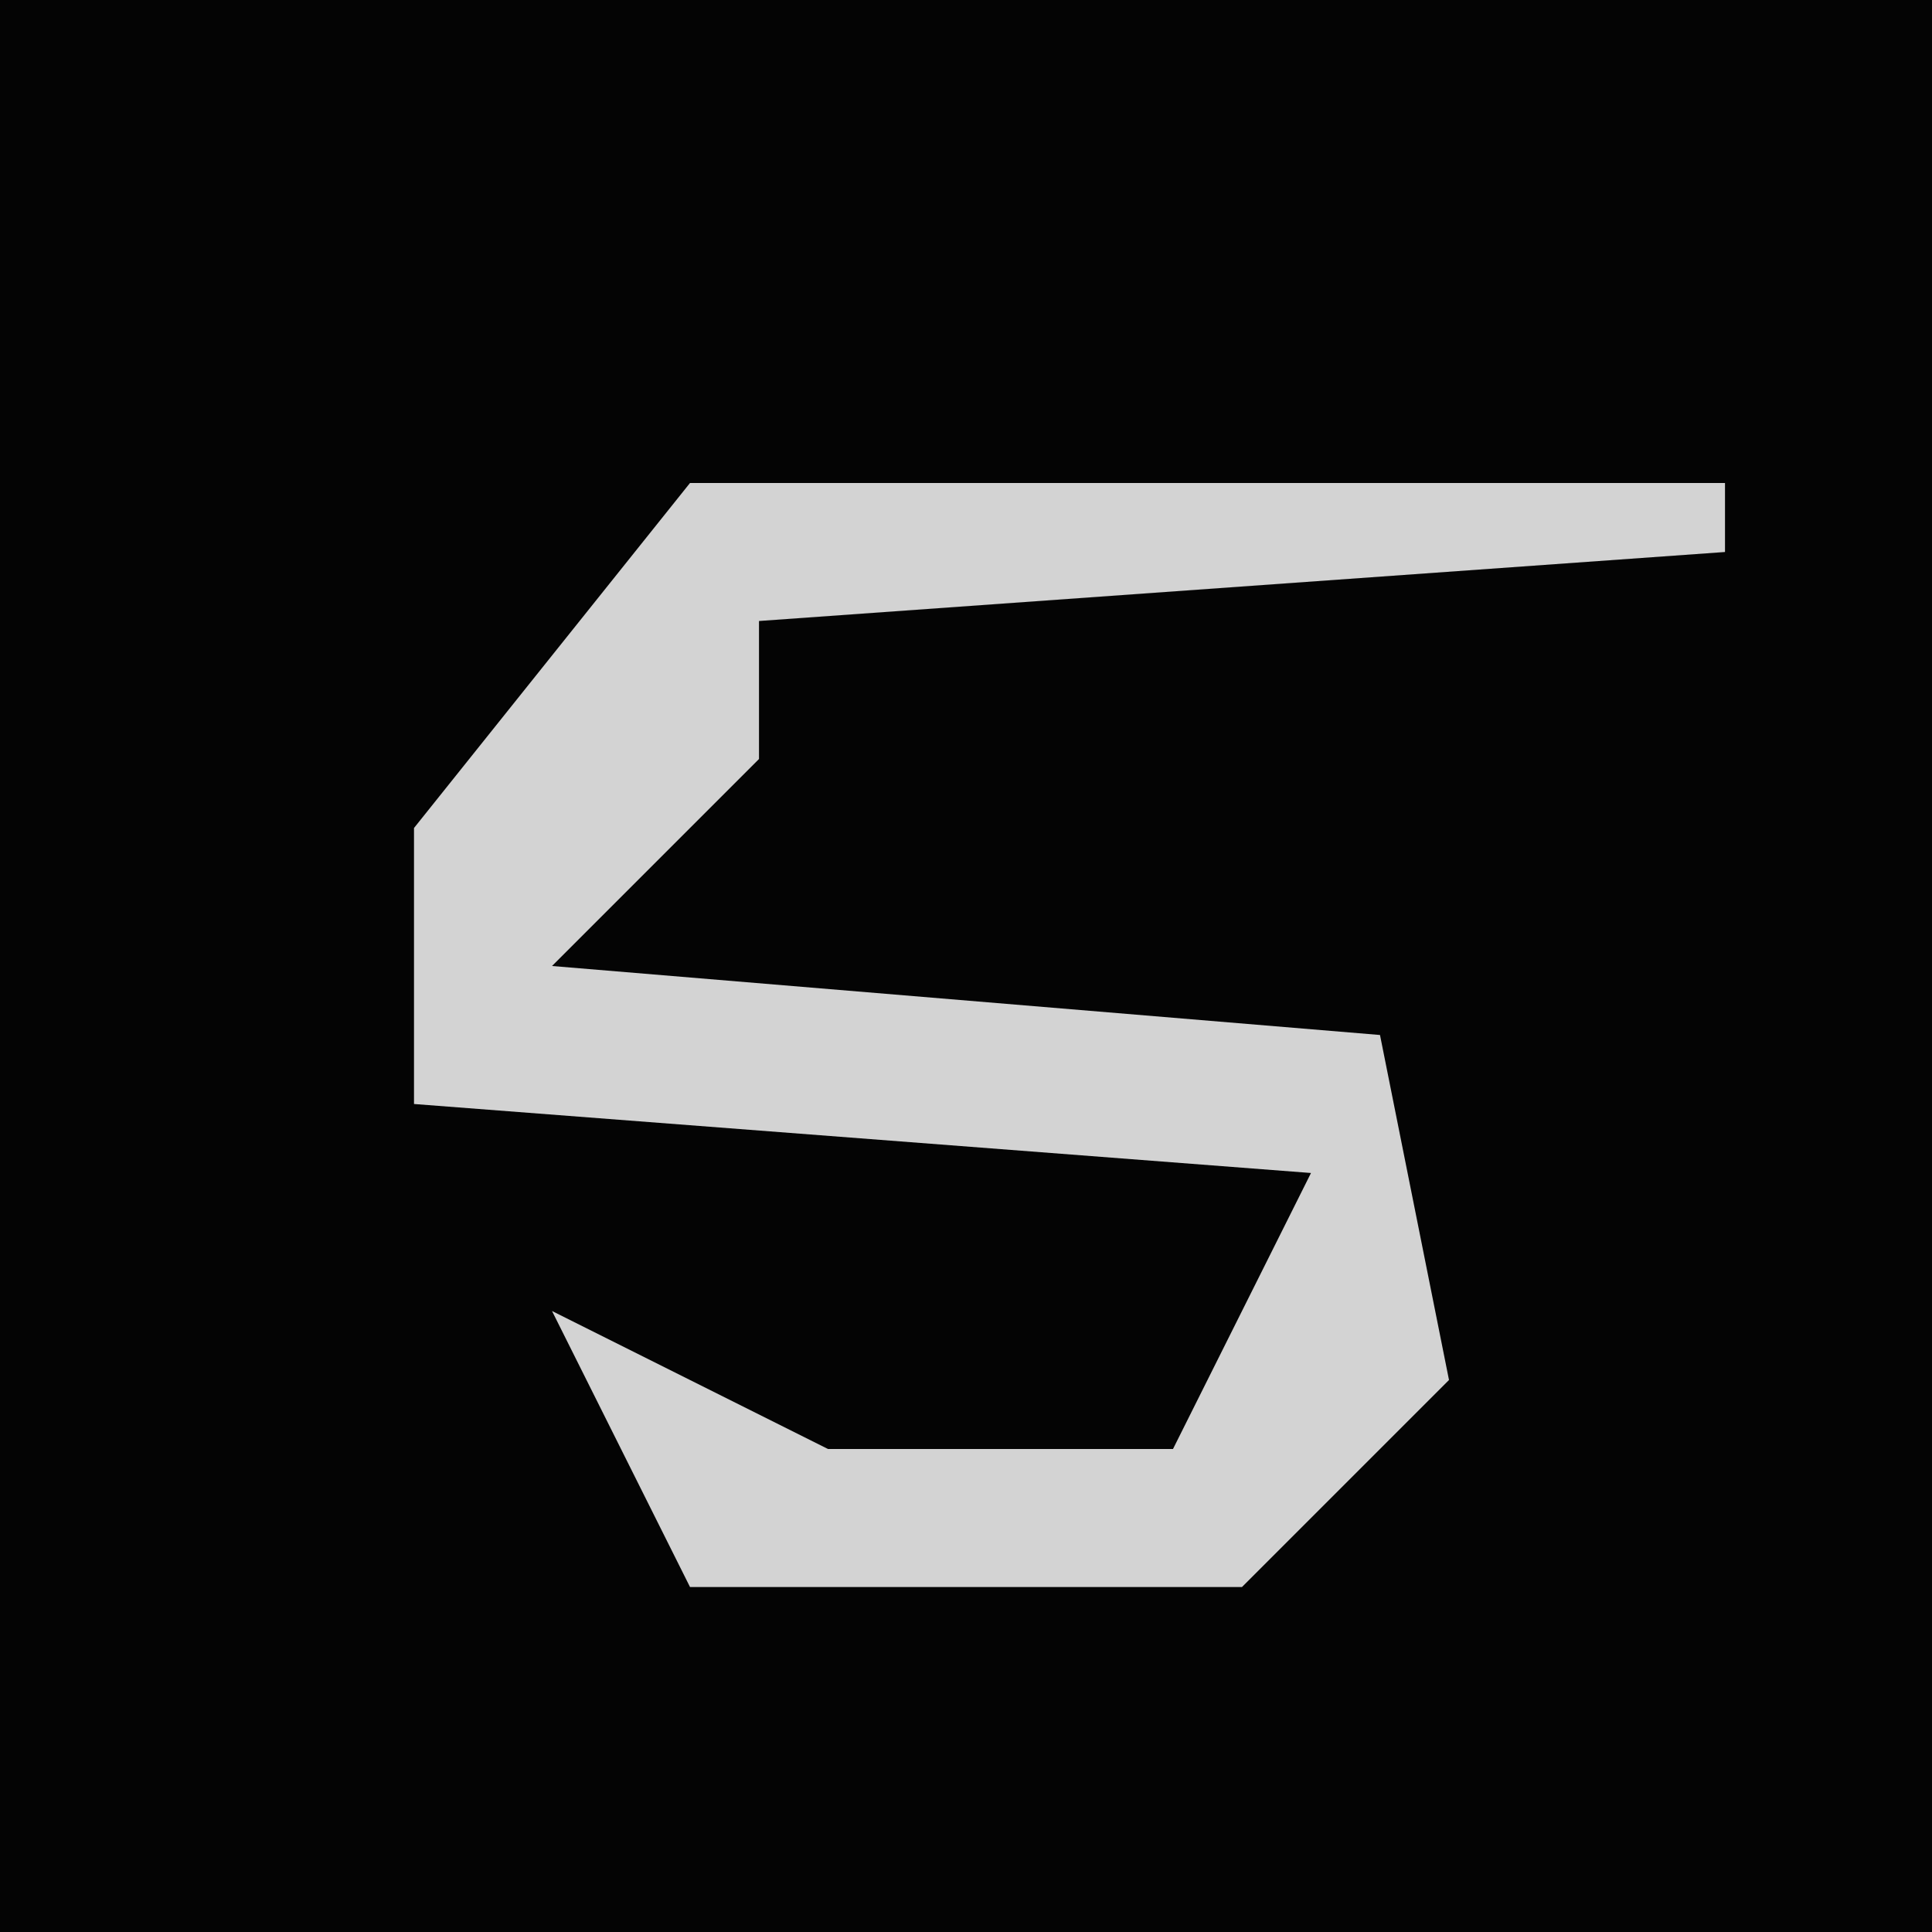 <?xml version="1.0" encoding="UTF-8"?>
<svg version="1.1" xmlns="http://www.w3.org/2000/svg" width="28" height="28">
<path d="M0,0 L28,0 L28,28 L0,28 Z " fill="#040404" transform="translate(0,0)"/>
<path d="M0,0 L15,0 L15,1 L1,2 L1,4 L-2,7 L10,8 L11,13 L8,16 L0,16 L-2,12 L2,14 L7,14 L9,10 L-4,9 L-4,5 Z " fill="#D3D3D3" transform="translate(10,7)"/>
</svg>
